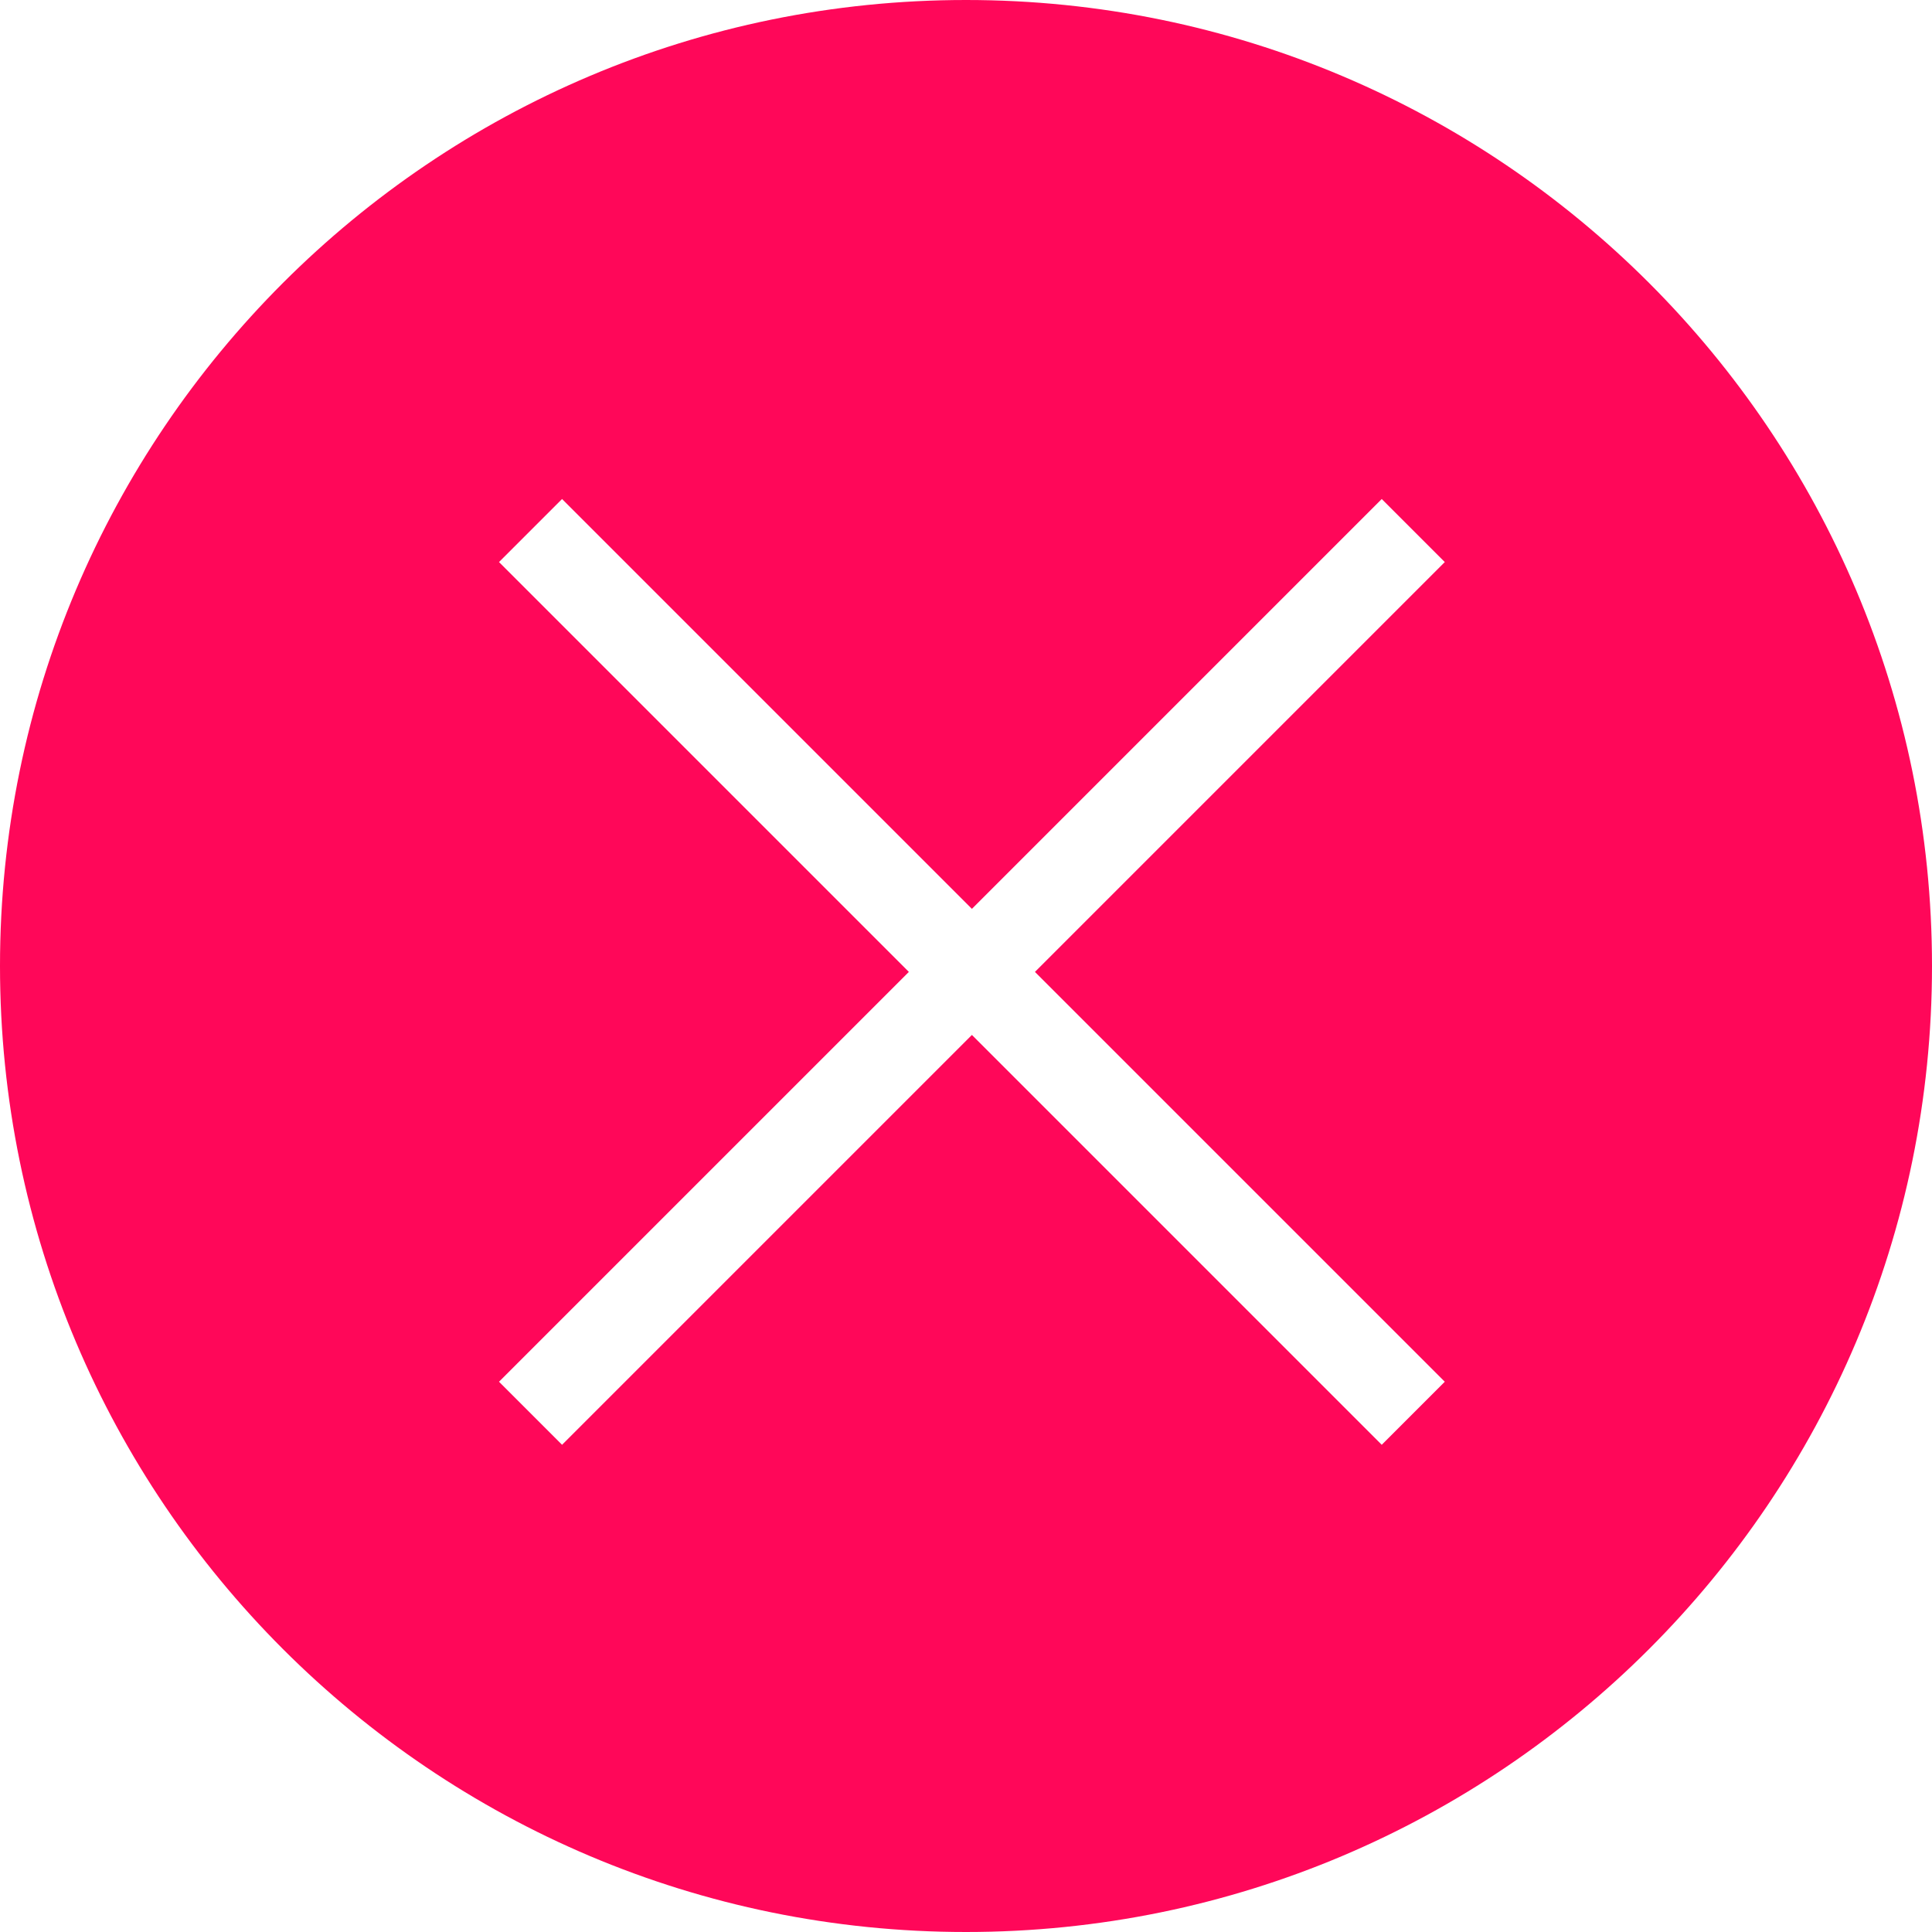 <svg width="102" height="102" viewBox="0 0 102 102" fill="none" xmlns="http://www.w3.org/2000/svg">
<path fill-rule="evenodd" clip-rule="evenodd" d="M51 102C79.166 102 102 79.166 102 51C102 22.834 79.166 0 51 0C22.834 0 0 22.834 0 51C0 79.166 22.834 102 51 102ZM72.949 76.278L76.278 72.949L54.64 51.312L76.278 29.674L72.949 26.345L51.312 47.983L29.674 26.345L26.345 29.674L47.983 51.312L26.345 72.949L29.674 76.278L51.312 54.64L72.949 76.278Z" fill="#FF0759"/>
</svg>
